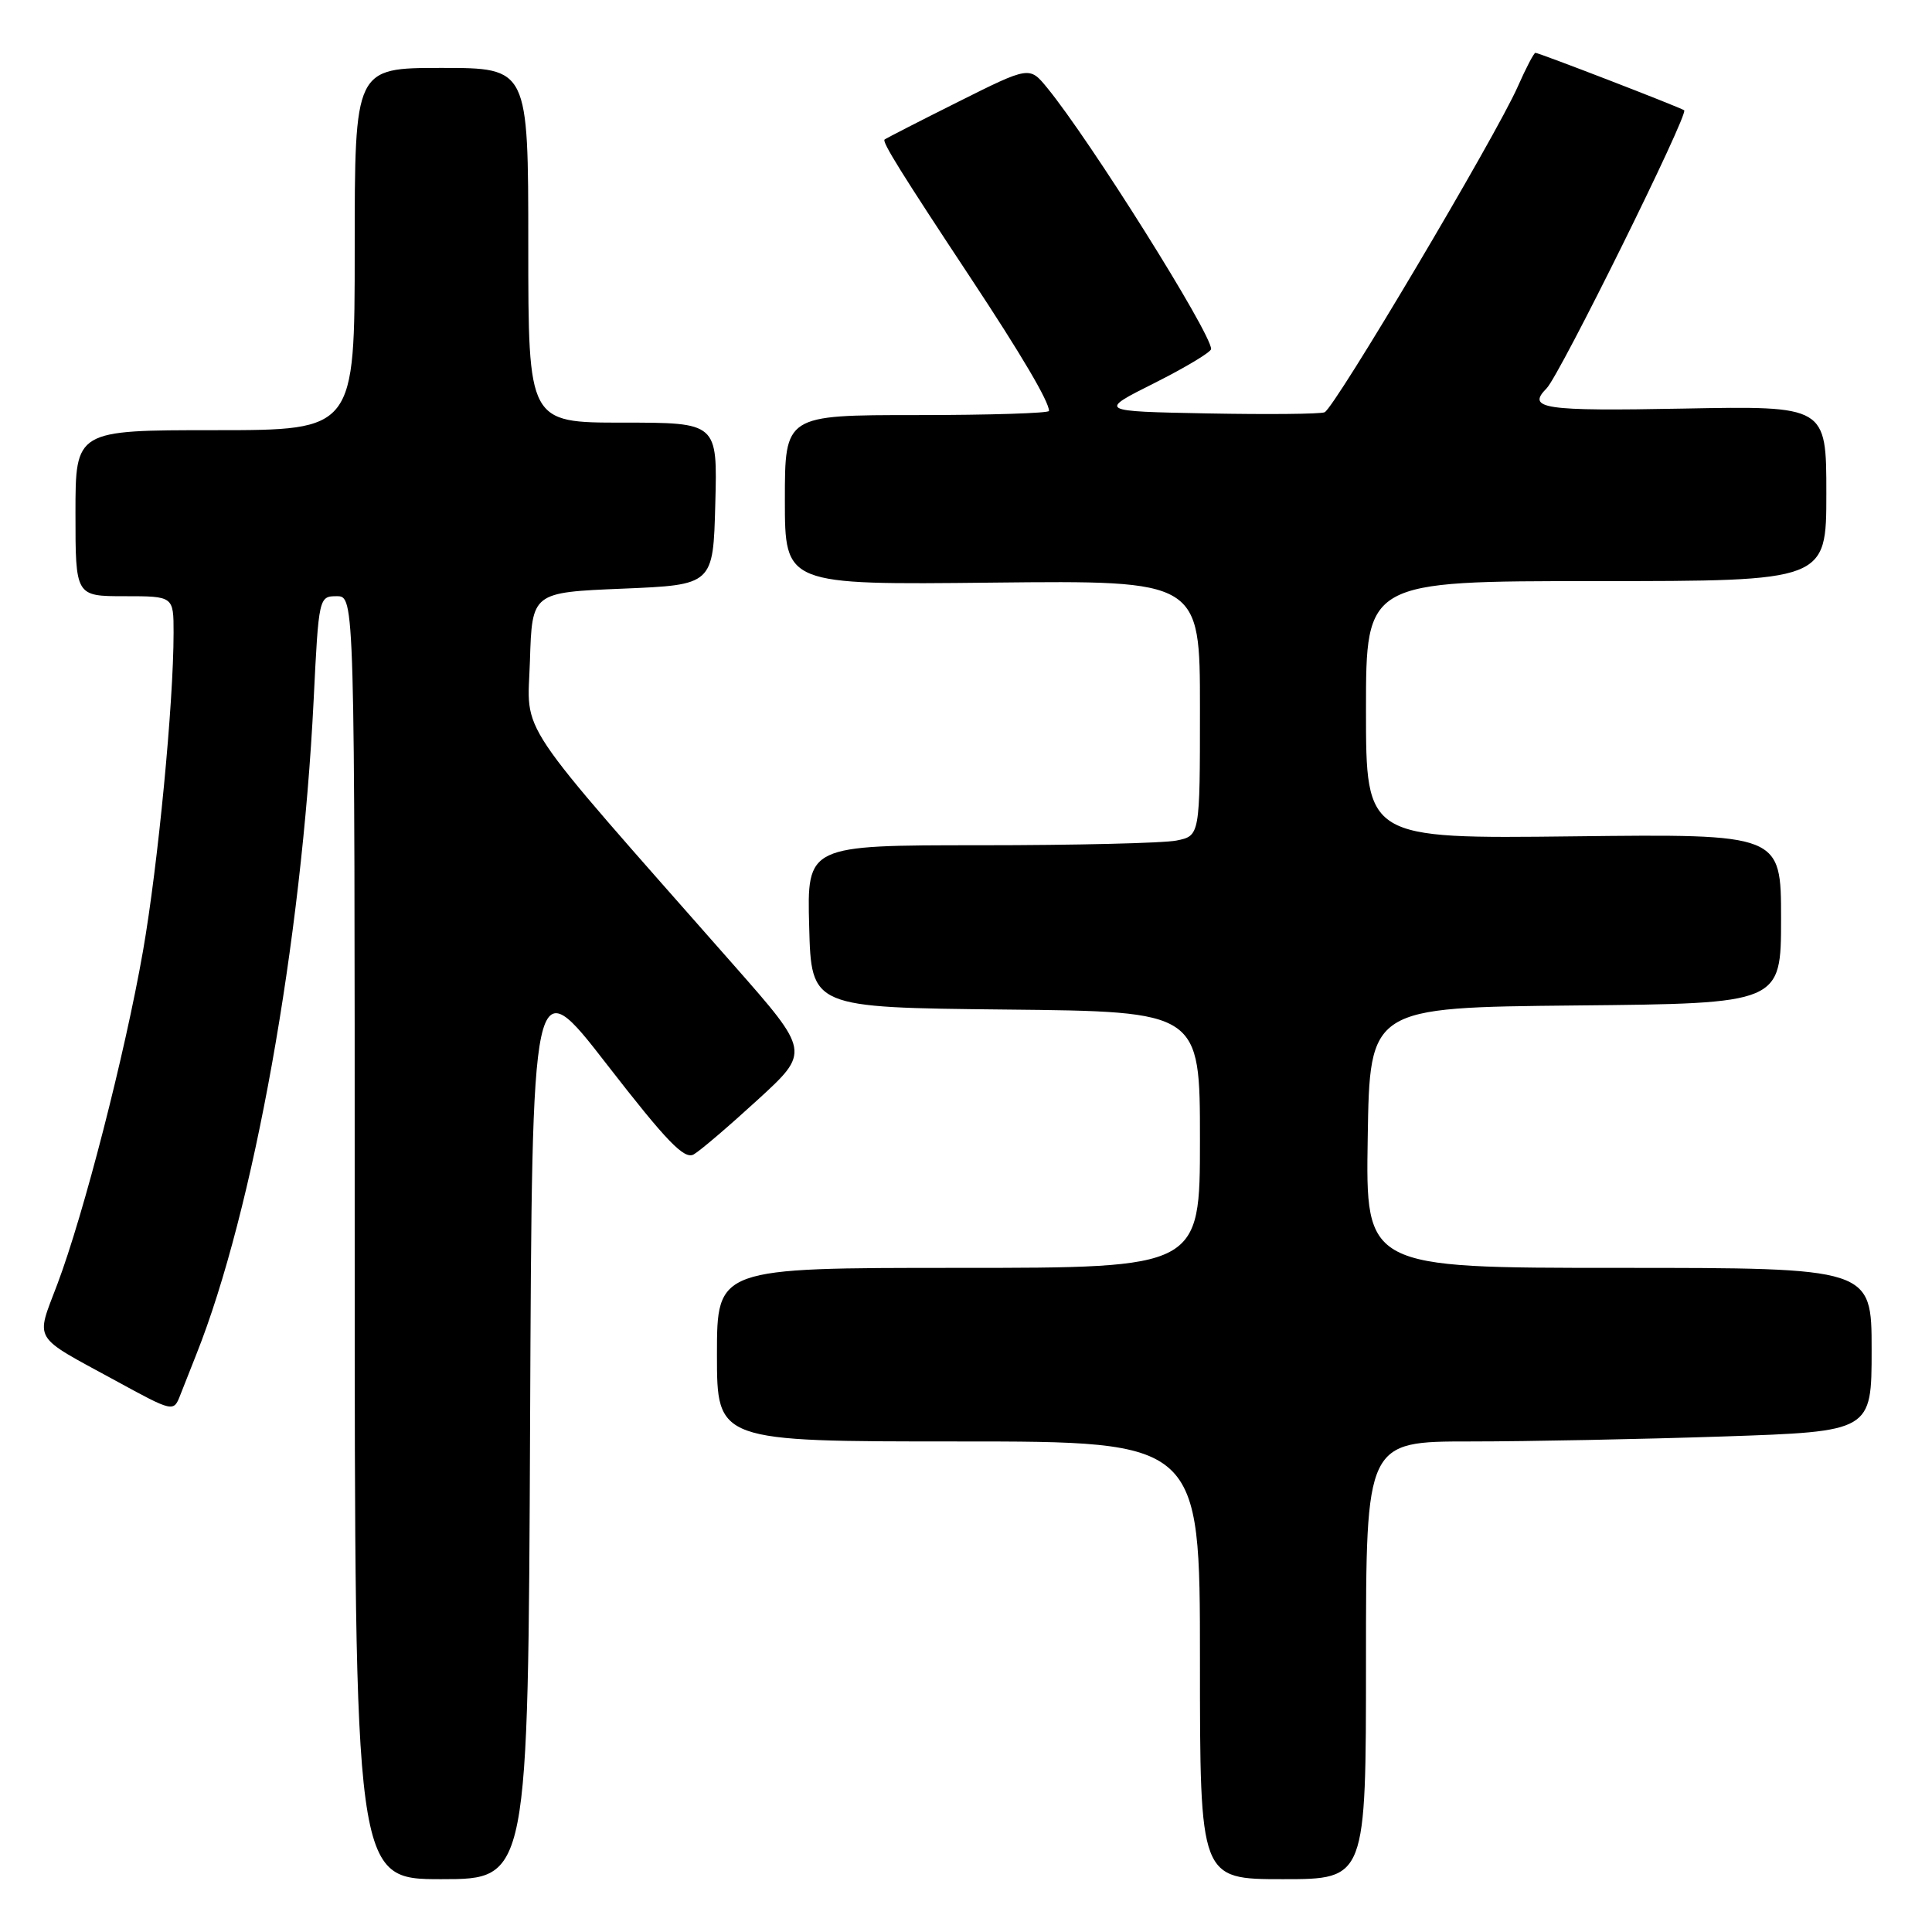 <?xml version="1.0" encoding="UTF-8" standalone="no"?>
<!DOCTYPE svg PUBLIC "-//W3C//DTD SVG 1.1//EN" "http://www.w3.org/Graphics/SVG/1.1/DTD/svg11.dtd" >
<svg xmlns="http://www.w3.org/2000/svg" xmlns:xlink="http://www.w3.org/1999/xlink" version="1.1" viewBox="0 0 256 256">
 <g >
 <path fill="currentColor"
d=" M 70.24 188.63 C 70.50 128.25 70.50 128.25 80.43 141.06 C 88.36 151.28 90.68 153.69 91.93 152.96 C 92.80 152.46 96.61 149.20 100.42 145.71 C 107.34 139.37 107.34 139.37 97.27 127.93 C 67.65 94.30 69.90 97.65 70.22 87.55 C 70.50 78.50 70.50 78.50 82.50 78.00 C 94.50 77.50 94.50 77.50 94.78 66.75 C 95.07 56.00 95.07 56.00 82.53 56.00 C 70.00 56.00 70.00 56.00 70.00 32.50 C 70.00 9.00 70.00 9.00 58.50 9.00 C 47.00 9.00 47.00 9.00 47.00 33.00 C 47.00 57.00 47.00 57.00 28.50 57.00 C 10.00 57.00 10.00 57.00 10.00 68.00 C 10.00 79.00 10.00 79.00 16.50 79.00 C 23.00 79.00 23.00 79.00 23.00 83.85 C 23.00 93.19 20.94 114.60 18.95 126.00 C 16.55 139.69 11.10 160.88 7.60 170.16 C 4.71 177.81 4.14 176.86 15.25 182.91 C 23.00 187.14 23.00 187.14 23.90 184.82 C 24.40 183.54 25.35 181.15 26.00 179.50 C 33.59 160.46 39.97 124.85 41.56 92.75 C 42.23 79.13 42.26 79.00 44.62 79.00 C 47.00 79.00 47.00 79.00 47.00 164.00 C 47.00 249.00 47.00 249.00 58.49 249.00 C 69.98 249.00 69.98 249.00 70.24 188.63 Z  M 181.00 220.00 C 181.00 191.00 181.00 191.00 194.84 191.00 C 202.45 191.00 217.53 190.70 228.34 190.34 C 248.00 189.68 248.00 189.68 248.00 178.84 C 248.00 168.00 248.00 168.00 214.48 168.00 C 180.95 168.00 180.95 168.00 181.23 150.75 C 181.50 133.50 181.50 133.50 208.75 133.23 C 236.00 132.97 236.00 132.97 236.00 121.73 C 236.00 110.50 236.00 110.50 208.50 110.82 C 181.00 111.14 181.00 111.14 181.00 94.07 C 181.00 77.00 181.00 77.00 211.50 77.00 C 242.00 77.00 242.00 77.00 242.00 65.39 C 242.00 53.78 242.00 53.78 223.00 54.14 C 204.46 54.49 202.25 54.16 204.94 51.45 C 206.67 49.70 223.83 15.01 223.16 14.61 C 222.32 14.10 203.92 7.00 203.45 7.00 C 203.25 7.00 202.20 9.01 201.11 11.48 C 198.20 18.07 176.80 54.14 175.51 54.63 C 174.90 54.87 167.90 54.93 159.95 54.78 C 145.50 54.50 145.50 54.50 153.00 50.74 C 157.12 48.67 160.49 46.64 160.48 46.24 C 160.42 44.03 144.41 18.53 138.76 11.64 C 136.41 8.77 136.41 8.77 126.95 13.50 C 121.75 16.10 117.37 18.35 117.21 18.49 C 116.86 18.80 119.39 22.88 128.63 36.85 C 135.36 47.03 139.00 53.21 139.00 54.45 C 139.00 54.75 131.12 55.00 121.50 55.00 C 104.00 55.00 104.00 55.00 104.00 66.25 C 104.00 77.50 104.00 77.50 131.50 77.20 C 159.00 76.91 159.00 76.91 159.00 93.83 C 159.00 110.75 159.00 110.75 155.87 111.38 C 154.16 111.72 142.44 112.00 129.84 112.00 C 106.93 112.00 106.93 112.00 107.22 122.75 C 107.50 133.50 107.50 133.50 133.25 133.77 C 159.00 134.03 159.00 134.03 159.00 151.02 C 159.00 168.00 159.00 168.00 127.00 168.00 C 95.00 168.00 95.00 168.00 95.00 179.50 C 95.00 191.00 95.00 191.00 127.00 191.00 C 159.00 191.00 159.00 191.00 159.00 220.00 C 159.00 249.00 159.00 249.00 170.00 249.00 C 181.00 249.00 181.00 249.00 181.00 220.00 Z "/>
</g>
</svg>